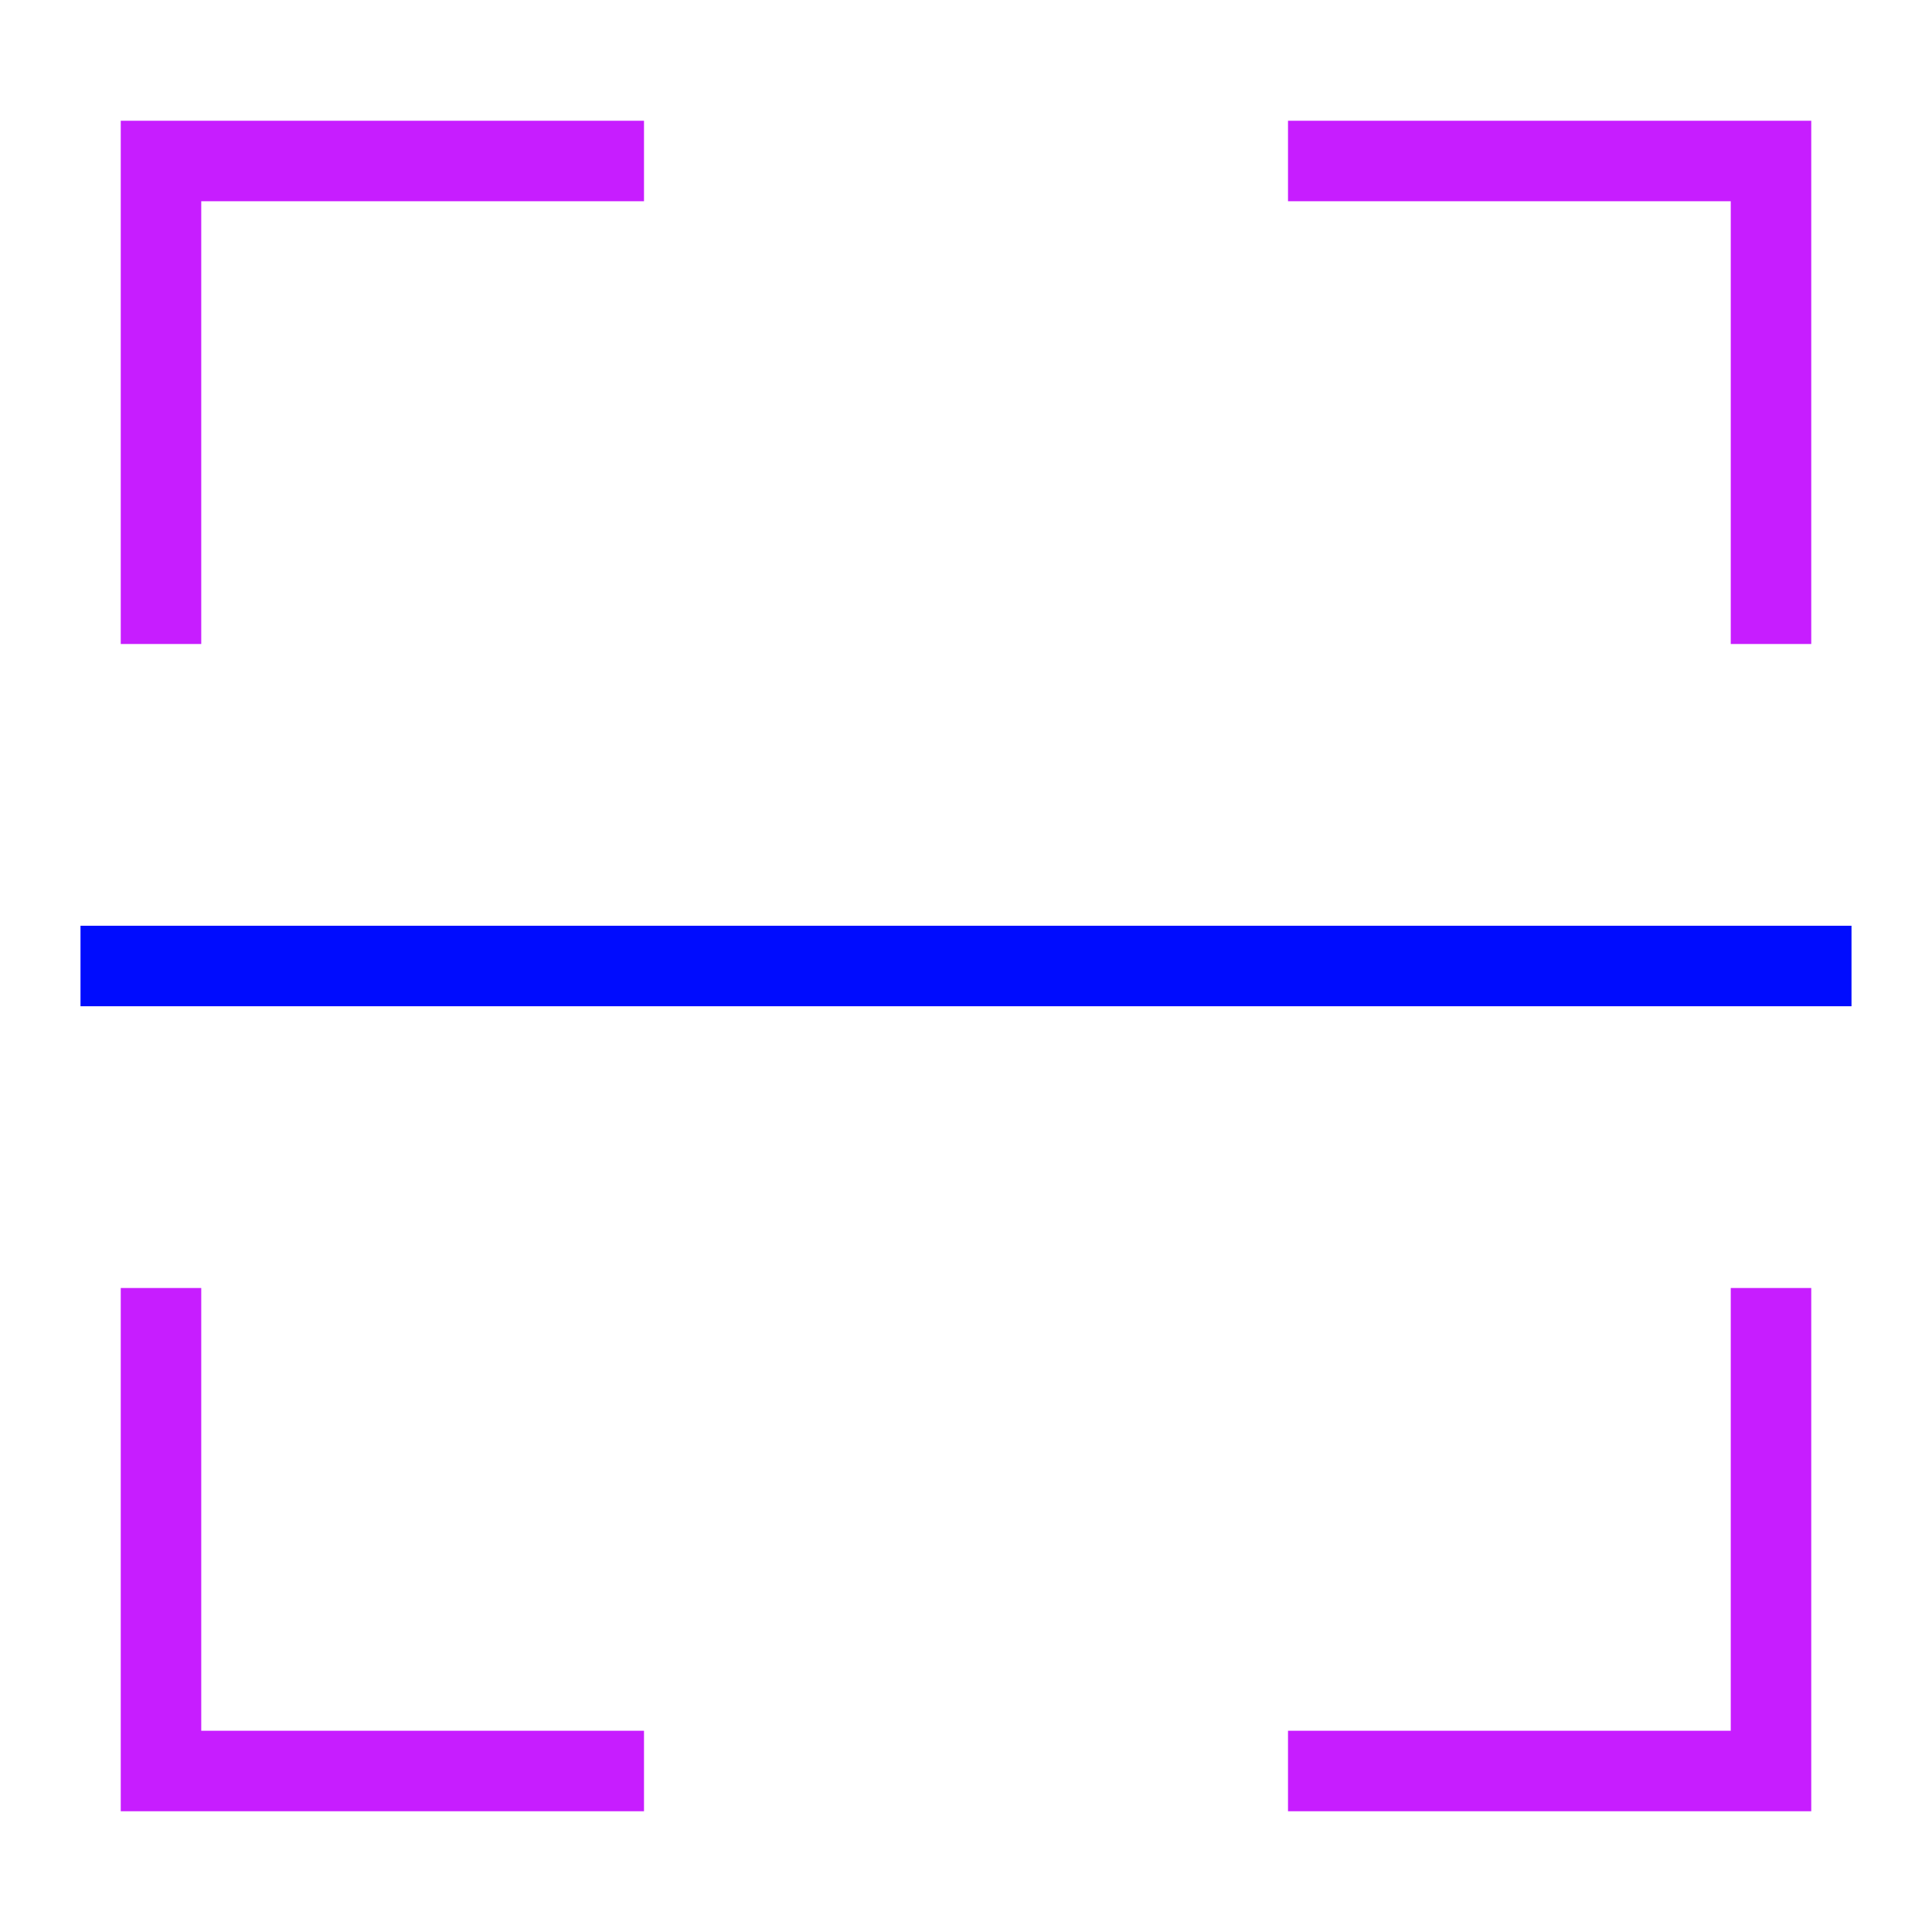<svg xmlns="http://www.w3.org/2000/svg" fill="none" viewBox="0 0 24 24" id="Scanner--Streamline-Sharp-Neon">
  <desc>
    Scanner Streamline Icon: https://streamlinehq.com
  </desc>
  <g id="scanner">
    <path id="Vector 1378" stroke="#c71dff" d="M2 8V2h6" stroke-width="1"></path>
    <path id="Vector 1379" stroke="#c71dff" d="M22 8V2h-6" stroke-width="1"></path>
    <path id="Vector 1380" stroke="#c71dff" d="M22 16v6h-6" stroke-width="1"></path>
    <path id="Vector 1381" stroke="#c71dff" d="M2 16v6h6" stroke-width="1"></path>
    <path id="Vector 1893" stroke="#000cfe" d="M1 12h22" stroke-width="1"></path>
  </g>
</svg>